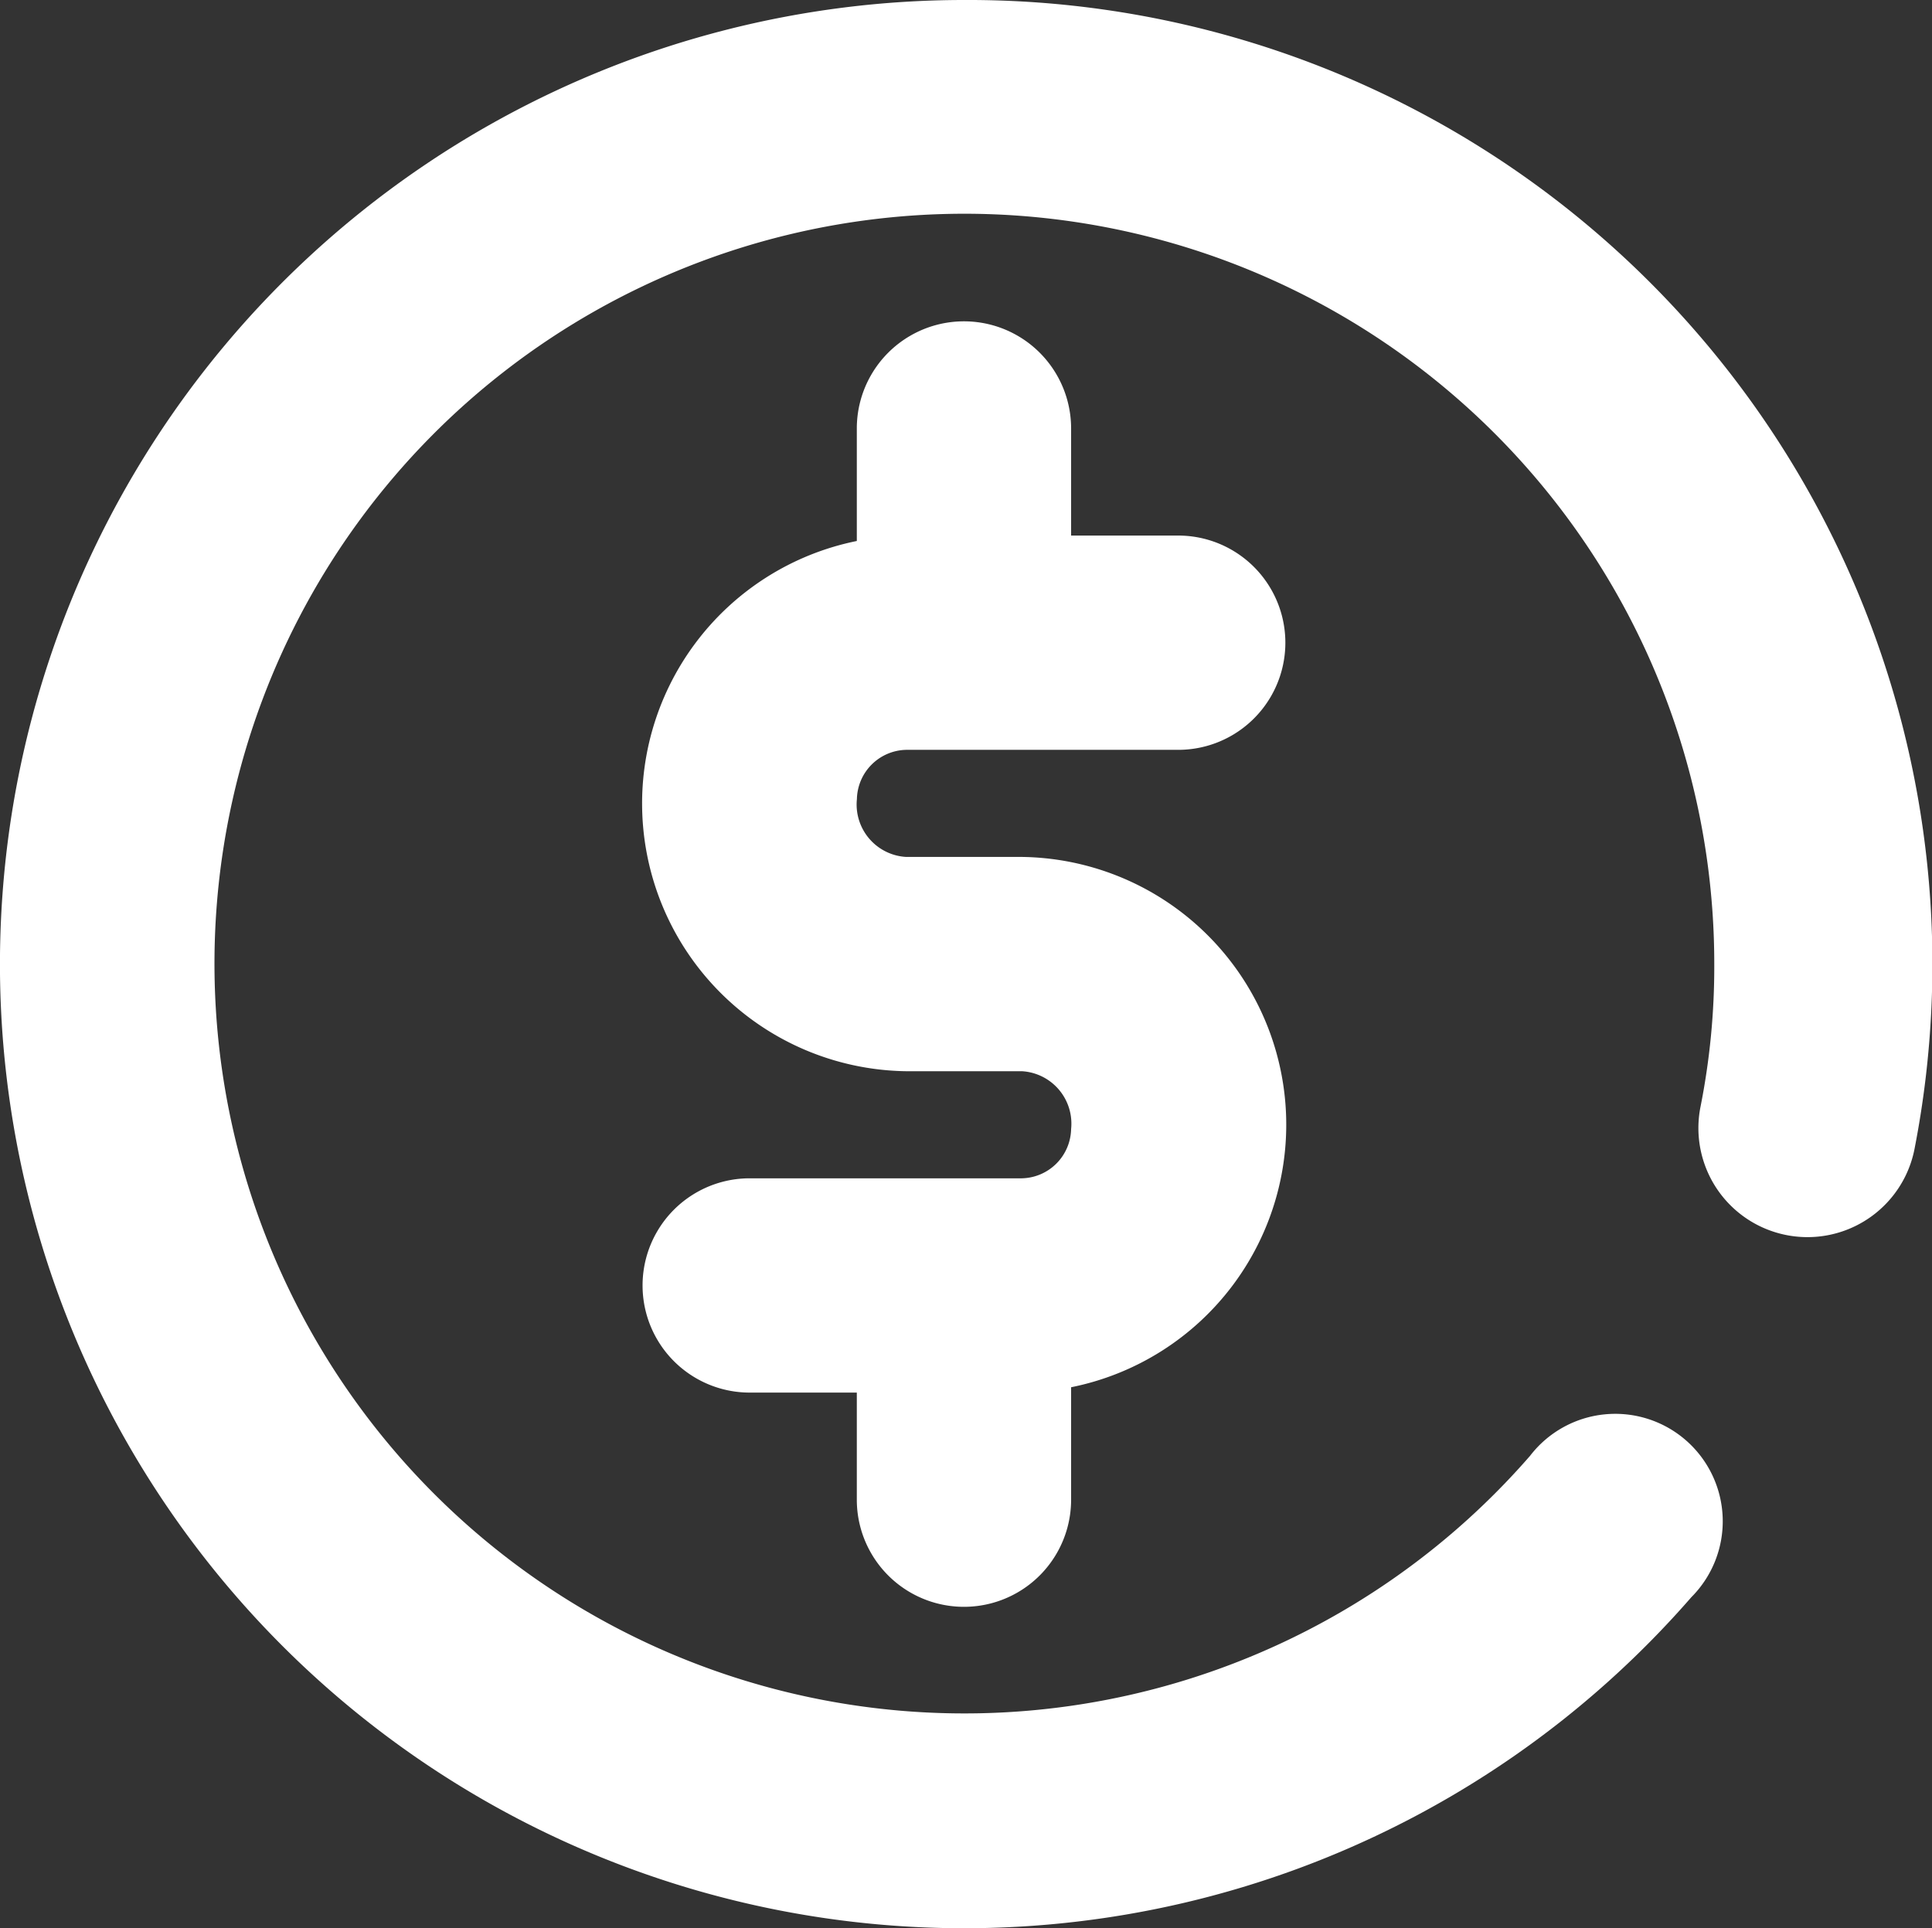 <svg id="Dollar_Simbol" data-name="Dollar Simbol" xmlns="http://www.w3.org/2000/svg" width="21.34" height="21.3" viewBox="0 0 21.34 21.3">
  <rect x="0" y="0" width="21.34" height="21.3" fill="#333333" stroke="none"/>
  <g id="_20-dollar_simbol" data-name="20-dollar simbol" transform="translate(0 0)">
    <path id="Vector" d="M2.916,4.733H5.921a1.183,1.183,0,0,0,0-2.367H4.738V1.183a1.183,1.183,0,0,0-2.367,0V2.426a2.958,2.958,0,0,0,.544,5.857H4.194a.58.58,0,0,1,.544.639.556.556,0,0,1-.544.544H1.188a1.183,1.183,0,1,0,0,2.367H2.371v1.183a1.183,1.183,0,1,0,2.367,0V11.774a2.958,2.958,0,0,0-.544-5.858H2.916a.58.58,0,0,1-.544-.639.556.556,0,0,1,.544-.544Z" transform="translate(7.093 3.55)" fill="#fff"/>
    <path id="Vector-2" data-name="Vector" d="M10.647,0a10.65,10.65,0,1,0,8.035,17.643A1.187,1.187,0,1,0,16.9,16.082a8.283,8.283,0,1,1,2.035-5.432,7.916,7.916,0,0,1-.154,1.586,1.2,1.2,0,0,0,2.367.45A10.65,10.65,0,0,0,10.647,0Z" transform="translate(0)" fill="#fff"/>
  </g>
</svg>
